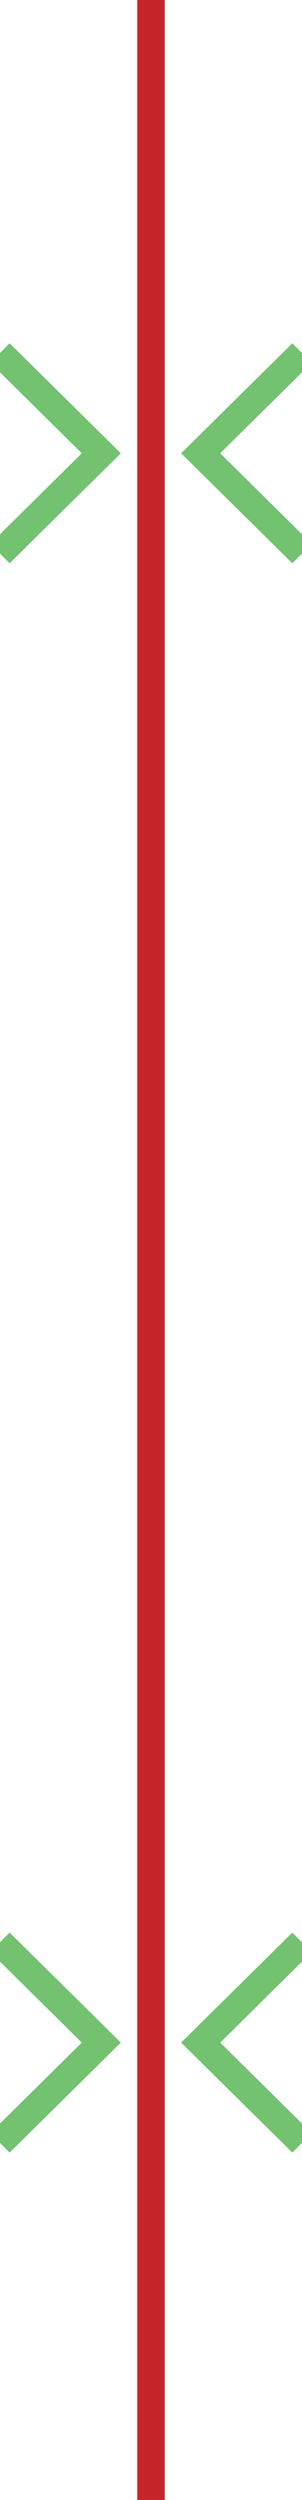 <?xml version="1.0" encoding="utf-8"?>
<!-- Generator: Adobe Illustrator 16.0.0, SVG Export Plug-In . SVG Version: 6.00 Build 0)  -->
<!DOCTYPE svg PUBLIC "-//W3C//DTD SVG 1.1//EN" "http://www.w3.org/Graphics/SVG/1.1/DTD/svg11.dtd">
<svg version="1.1" id="Layer_1" xmlns="http://www.w3.org/2000/svg" xmlns:xlink="http://www.w3.org/1999/xlink" x="0px" y="0px"
	 width="11px" height="91px" viewBox="0 0 11 91" enable-background="new 0 0 11 91" xml:space="preserve">
<line fill="#C52629" stroke="#C52629" stroke-miterlimit="10" x1="5.5" y1="0" x2="5.5" y2="91"/>
<polyline fill="none" stroke="#72C270" stroke-miterlimit="10" points="11,20.149 7.309,16.5 11,12.851 "/>
<polyline fill="none" stroke="#72C270" stroke-miterlimit="10" points="0,20.149 3.69,16.5 0,12.851 "/>
<polyline fill="none" stroke="#72C270" stroke-miterlimit="10" points="11,78 7.309,74.351 11,70.701 "/>
<polyline fill="none" stroke="#72C270" stroke-miterlimit="10" points="0,78 3.69,74.351 0,70.701 "/>
</svg>
